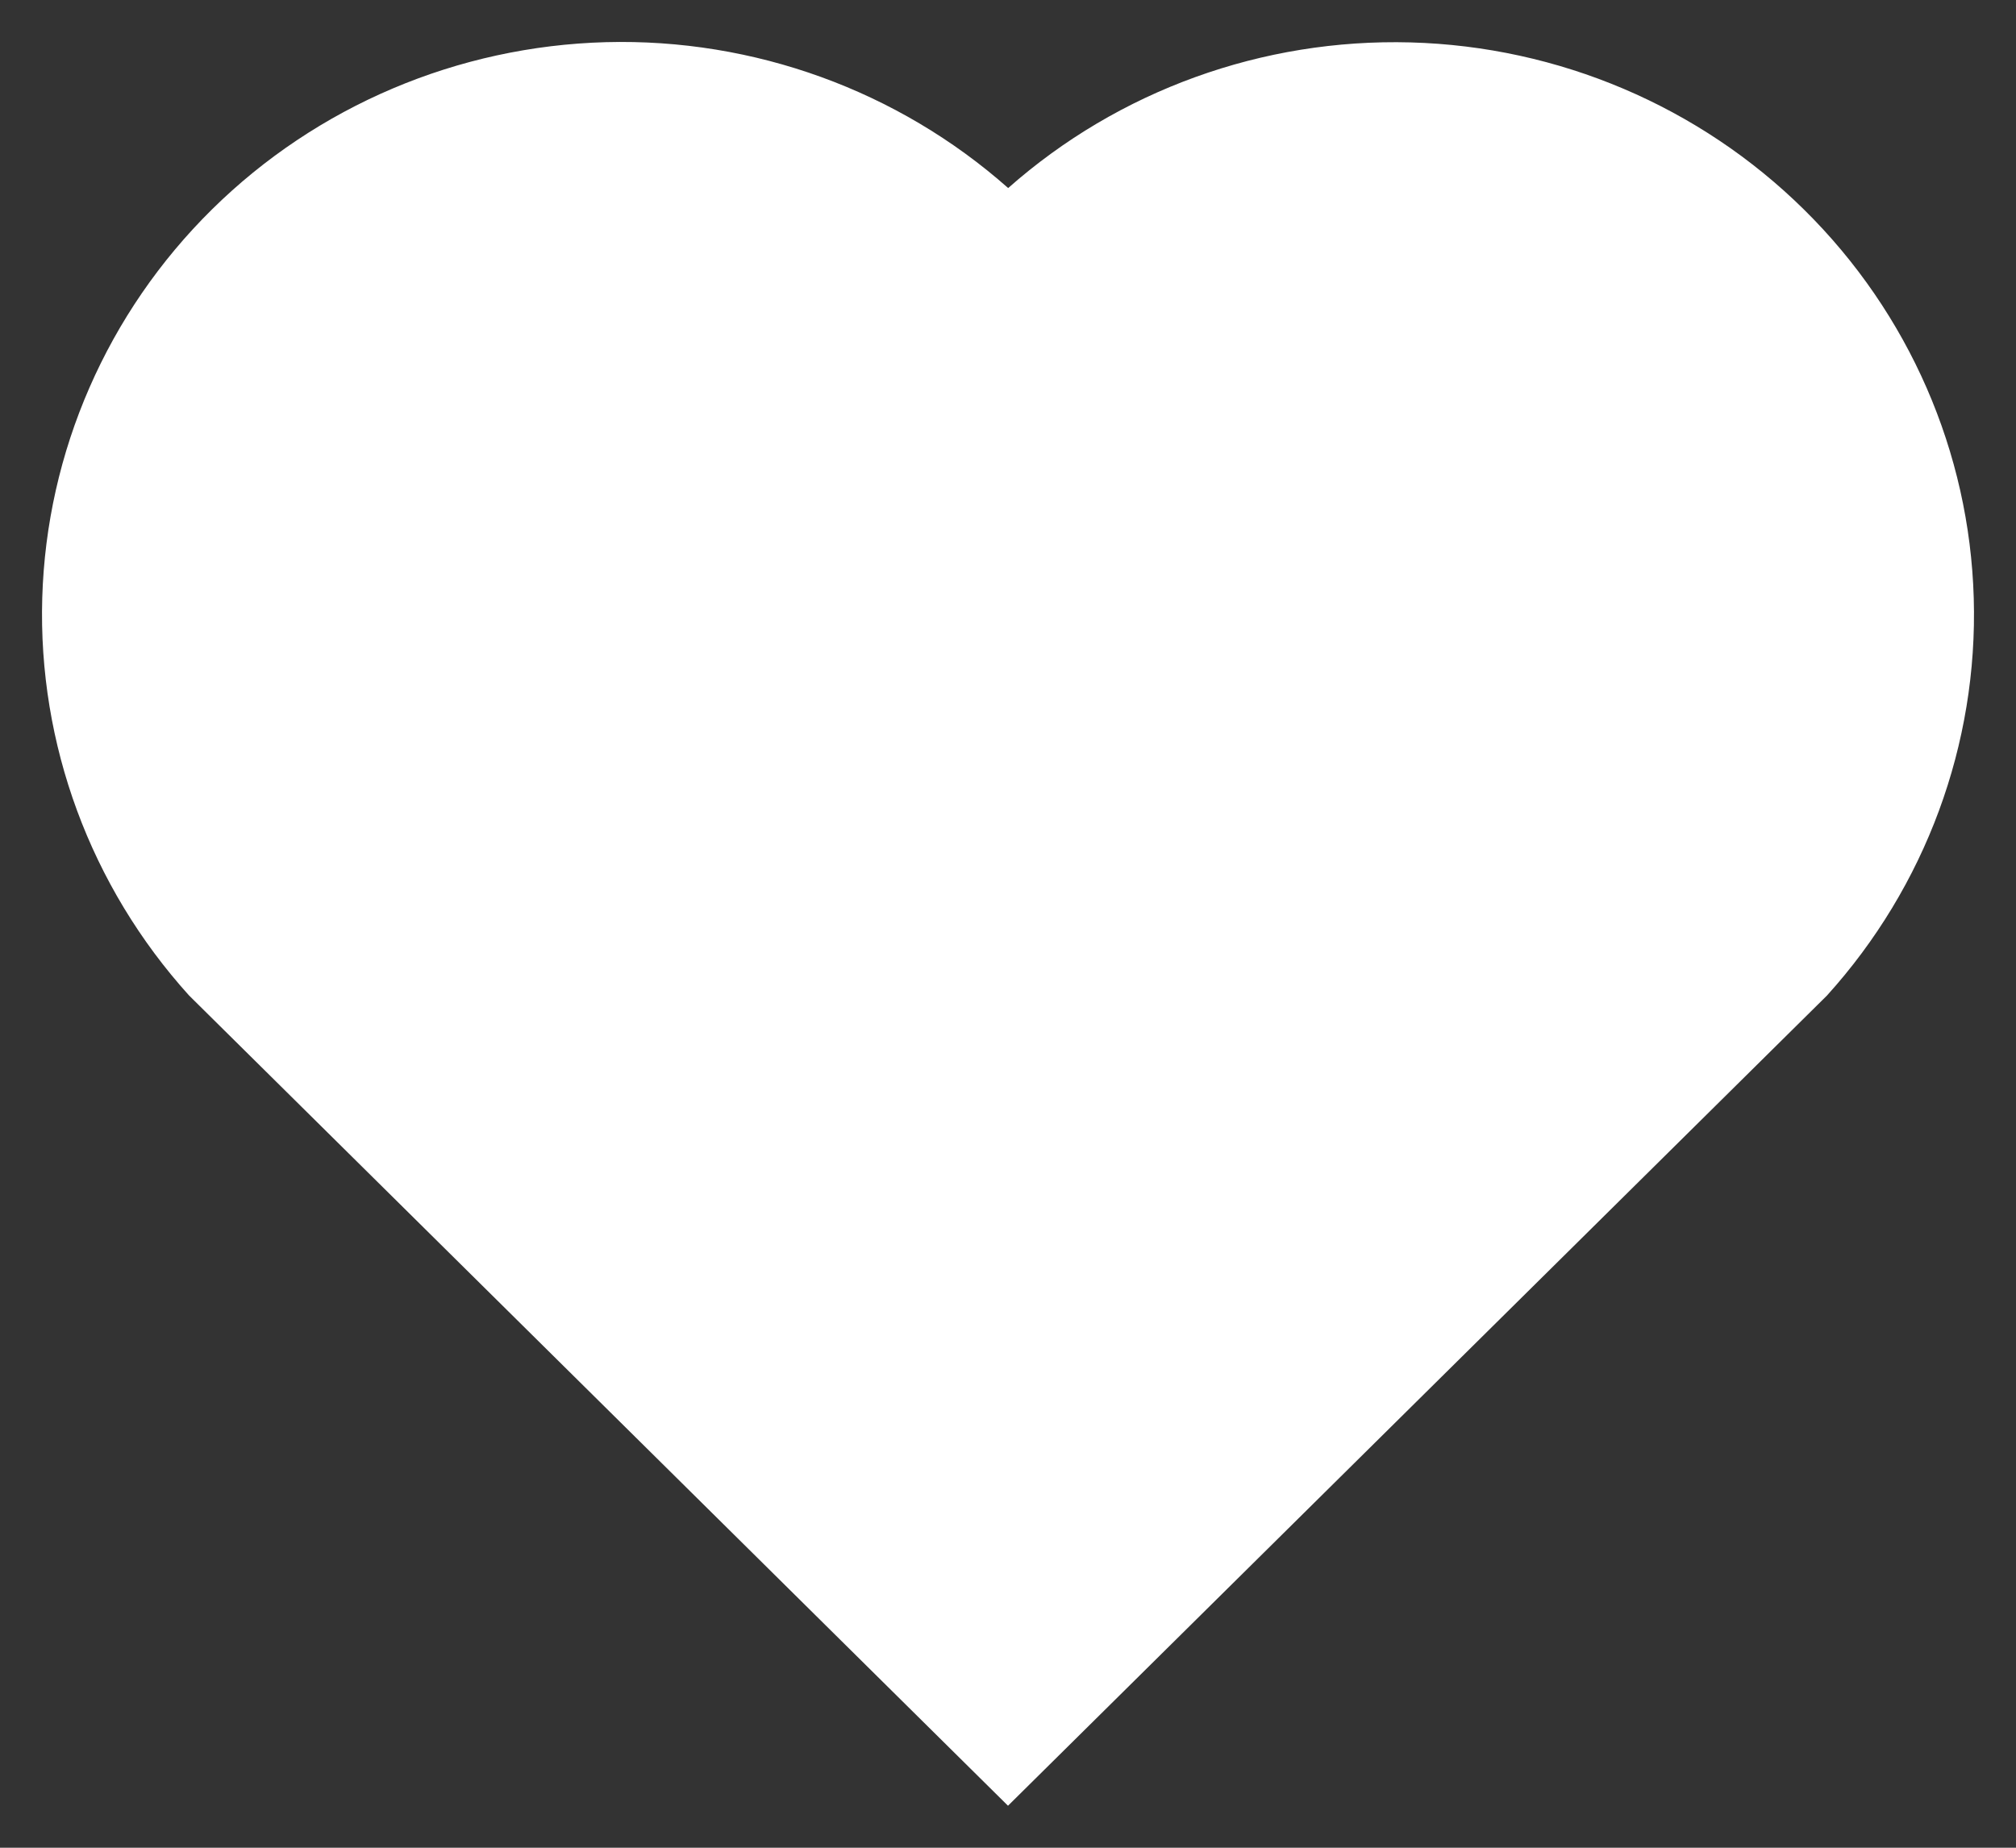 <svg width="24" height="22" viewBox="0 0 24 22" fill="none" xmlns="http://www.w3.org/2000/svg">
    <rect x="0" y="0" width="24" height="22" fill="#333333" stroke="none"/>
    <path d="M12.002 2.239C13.316 1.077 15.03 0.457 16.793 0.505C18.555 0.553 20.232 1.266 21.479 2.498C22.725 3.728 23.447 5.383 23.497 7.122C23.548 8.862 22.923 10.555 21.75 11.853L12 21.5L2.251 11.853C1.077 10.554 0.452 8.86 0.503 7.119C0.554 5.378 1.278 3.722 2.525 2.492C3.773 1.261 5.45 0.55 7.213 0.502C8.975 0.455 10.689 1.077 12.002 2.239Z" fill="#FFF"/>
</svg>
